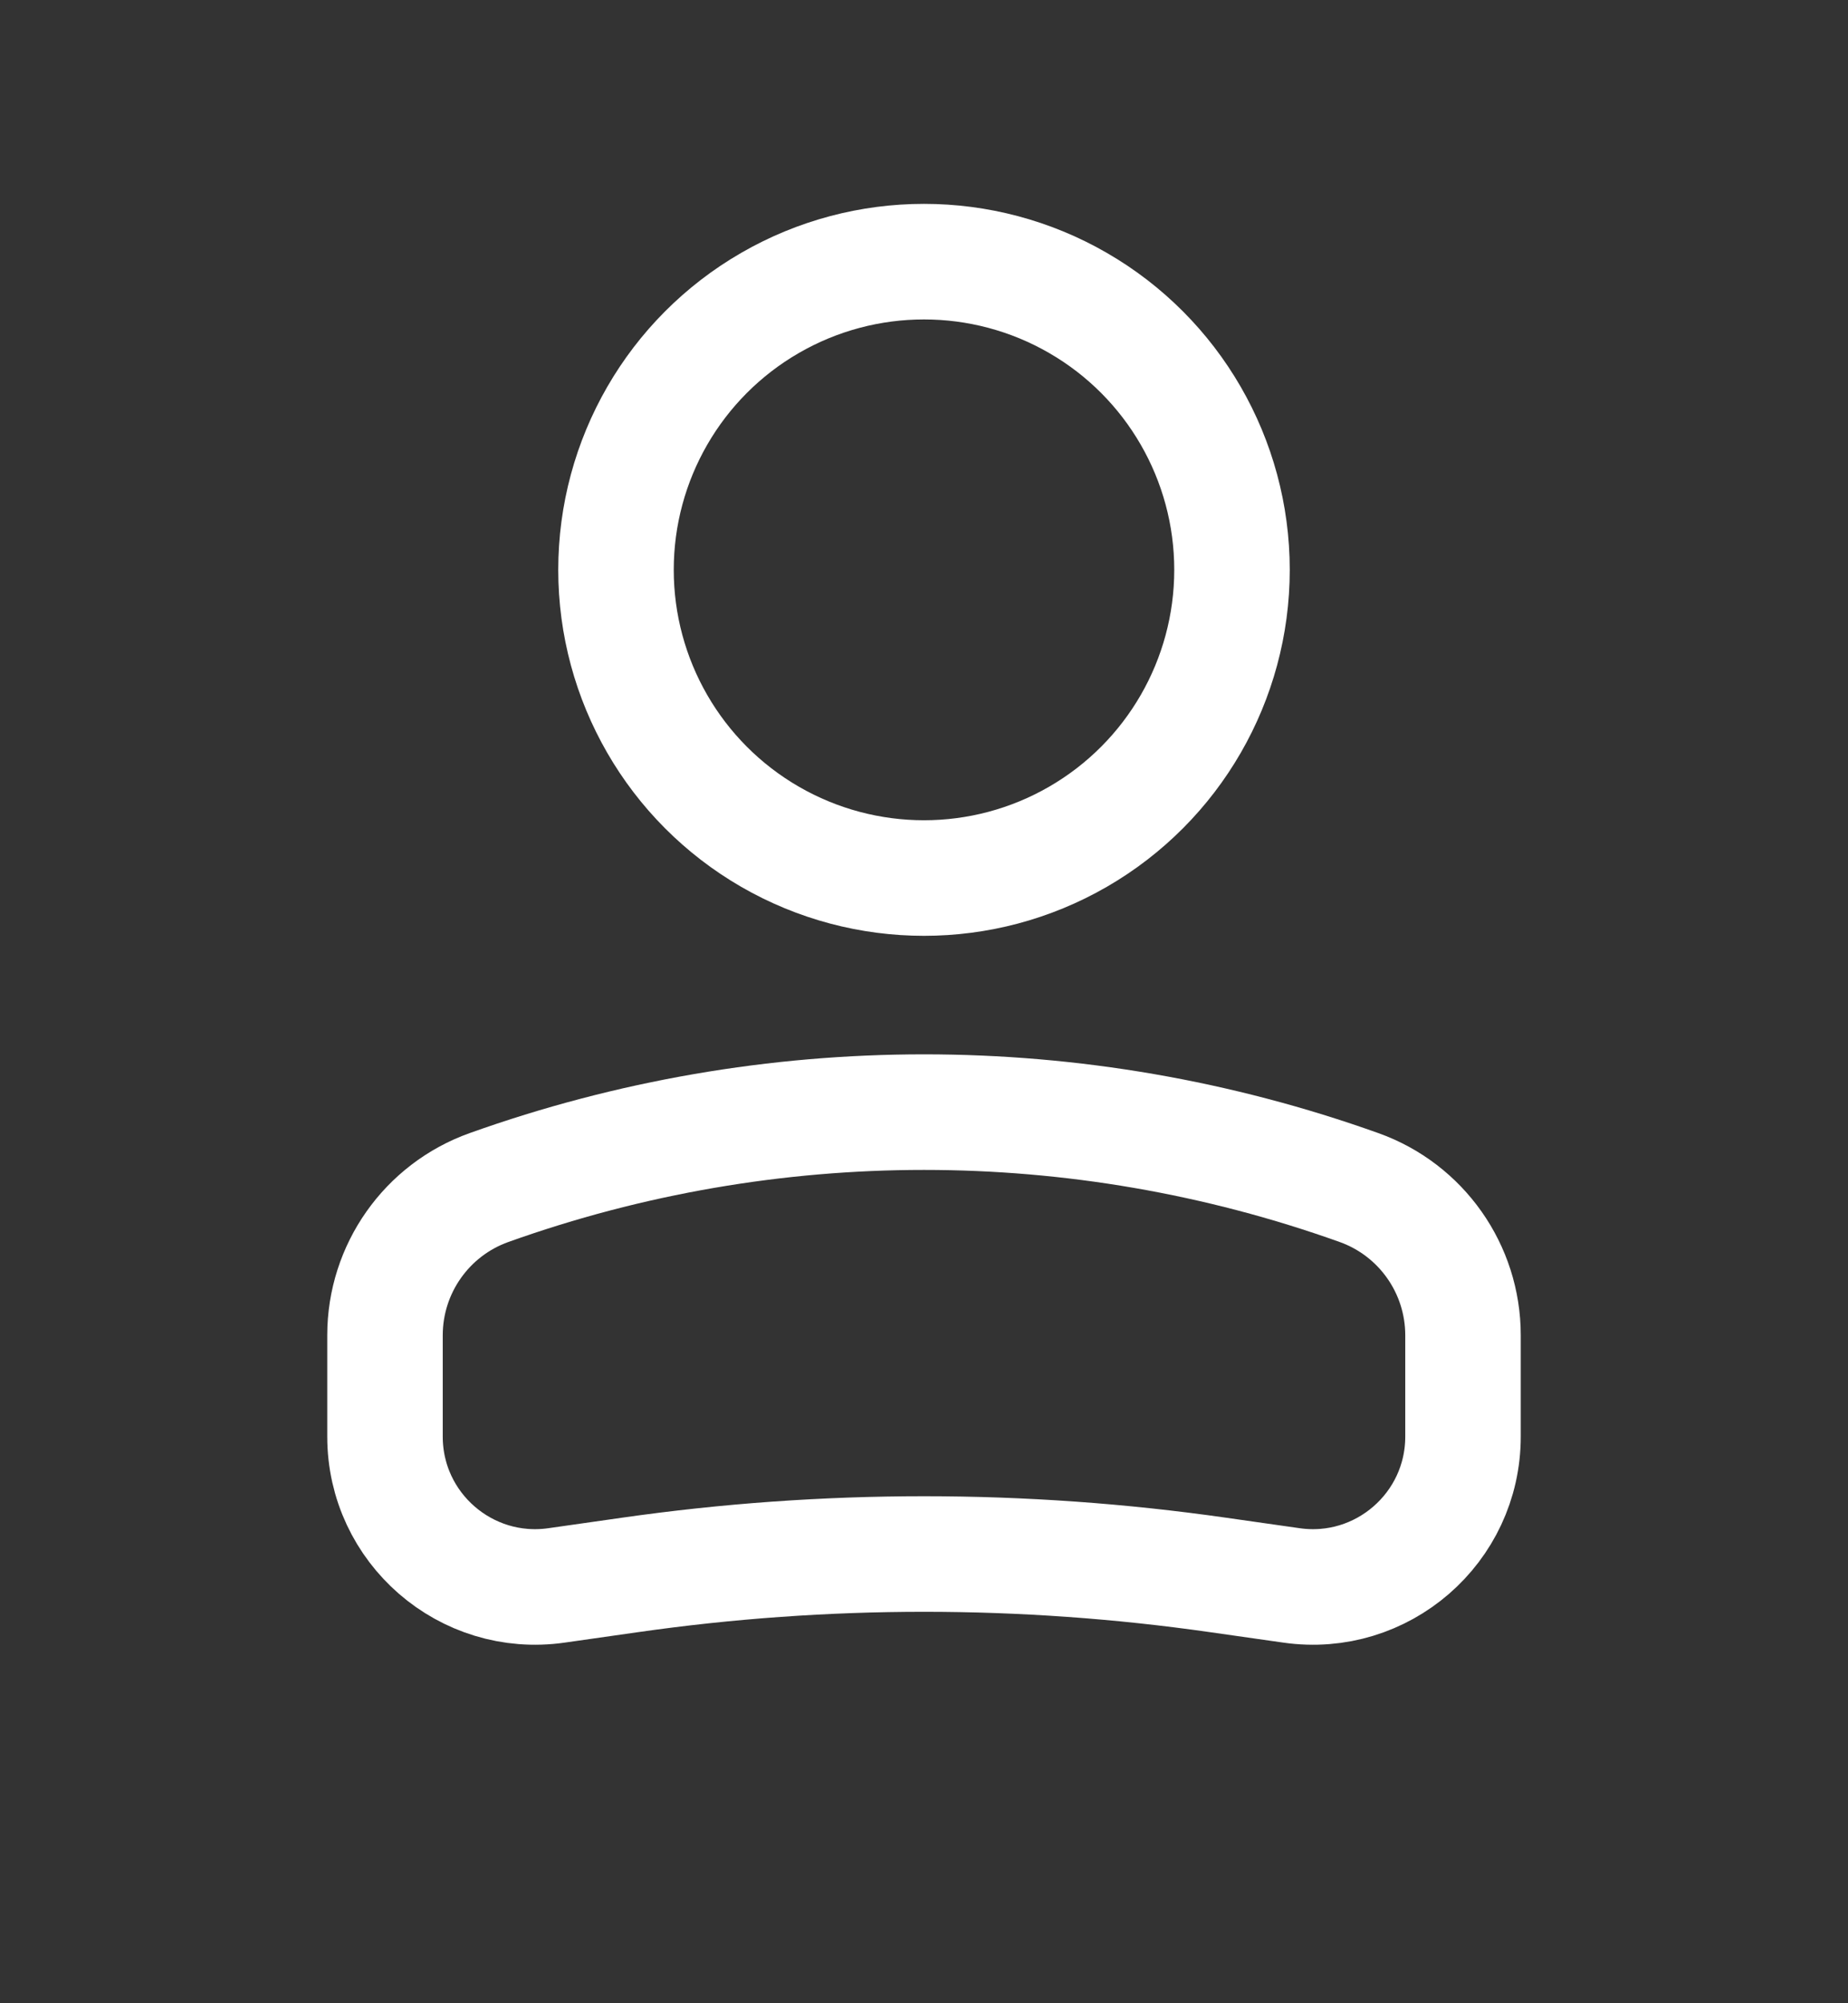 <svg width="24" height="26" viewBox="0 0 24 26" fill="none" xmlns="http://www.w3.org/2000/svg">
<rect x="0" y="0" width="24" height="26" fill="#333333" stroke="none"/>
<circle r="4" transform="matrix(-1 0 0 1 12 7.396)" stroke="white" stroke-width="1.5"/>
<path d="M5 17.33C5 16.47 5.541 15.702 6.351 15.413V15.413C10.004 14.108 13.996 14.108 17.649 15.413V15.413C18.459 15.702 19 16.47 19 17.33V18.646C19 19.833 17.948 20.745 16.773 20.577L15.818 20.441C13.286 20.079 10.714 20.079 8.182 20.441L7.227 20.577C6.052 20.745 5 19.833 5 18.646V17.33Z" stroke="white" stroke-width="1.5"/>
</svg>
